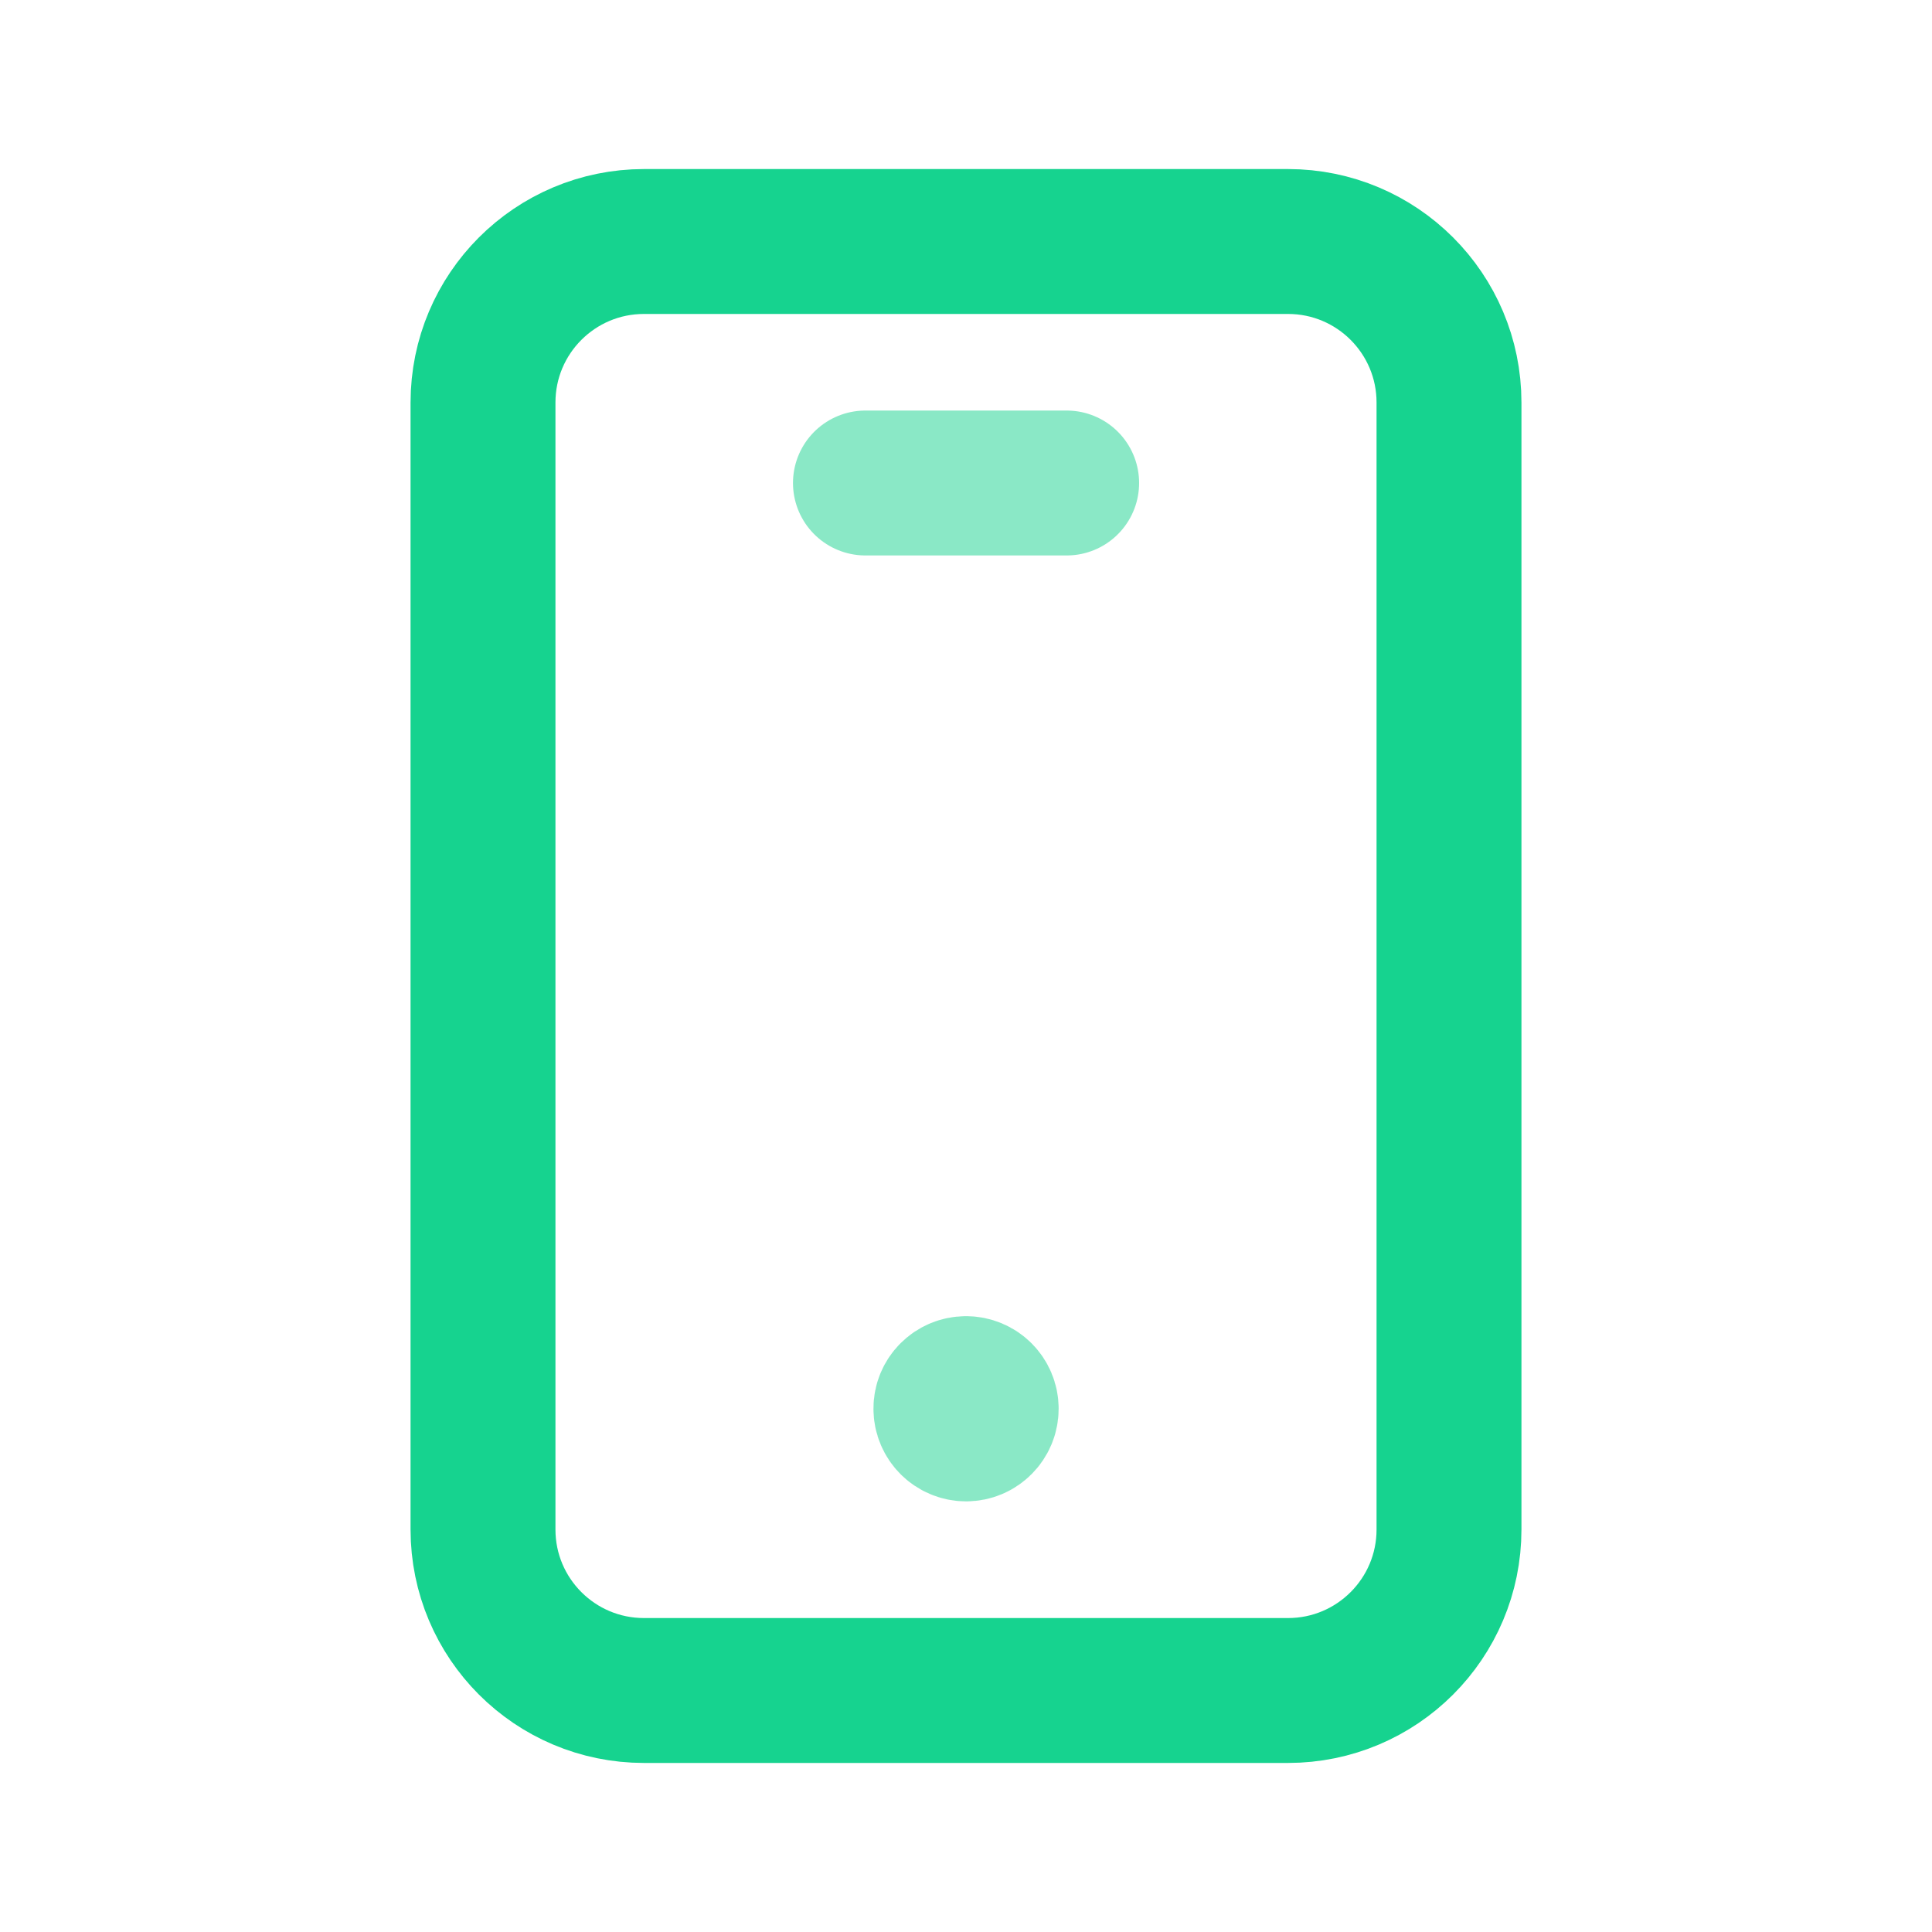 <svg width="20" height="20" viewBox="0 0 20 20" fill="none" xmlns="http://www.w3.org/2000/svg">
<path fill-rule="evenodd" clip-rule="evenodd" d="M13.333 17.5H6.667C5.746 17.5 5 16.754 5 15.833V4.167C5 3.246 5.746 2.5 6.667 2.5H13.333C14.254 2.5 15 3.246 15 4.167V15.833C15 16.754 14.254 17.5 13.333 17.5Z" stroke="#16D38F" stroke-width="1.5" stroke-linecap="round" stroke-linejoin="round"/>
<path opacity="0.5" d="M10 14.375C9.885 14.375 9.791 14.468 9.792 14.583C9.792 14.698 9.886 14.792 10.001 14.792C10.116 14.792 10.209 14.698 10.209 14.583C10.209 14.468 10.116 14.375 10 14.375" stroke="#16D38F" stroke-width="1.5" stroke-linecap="round" stroke-linejoin="round"/>
<path opacity="0.5" d="M8.959 5H11.042" stroke="#16D38F" stroke-width="1.5" stroke-linecap="round" stroke-linejoin="round"/>
</svg>
